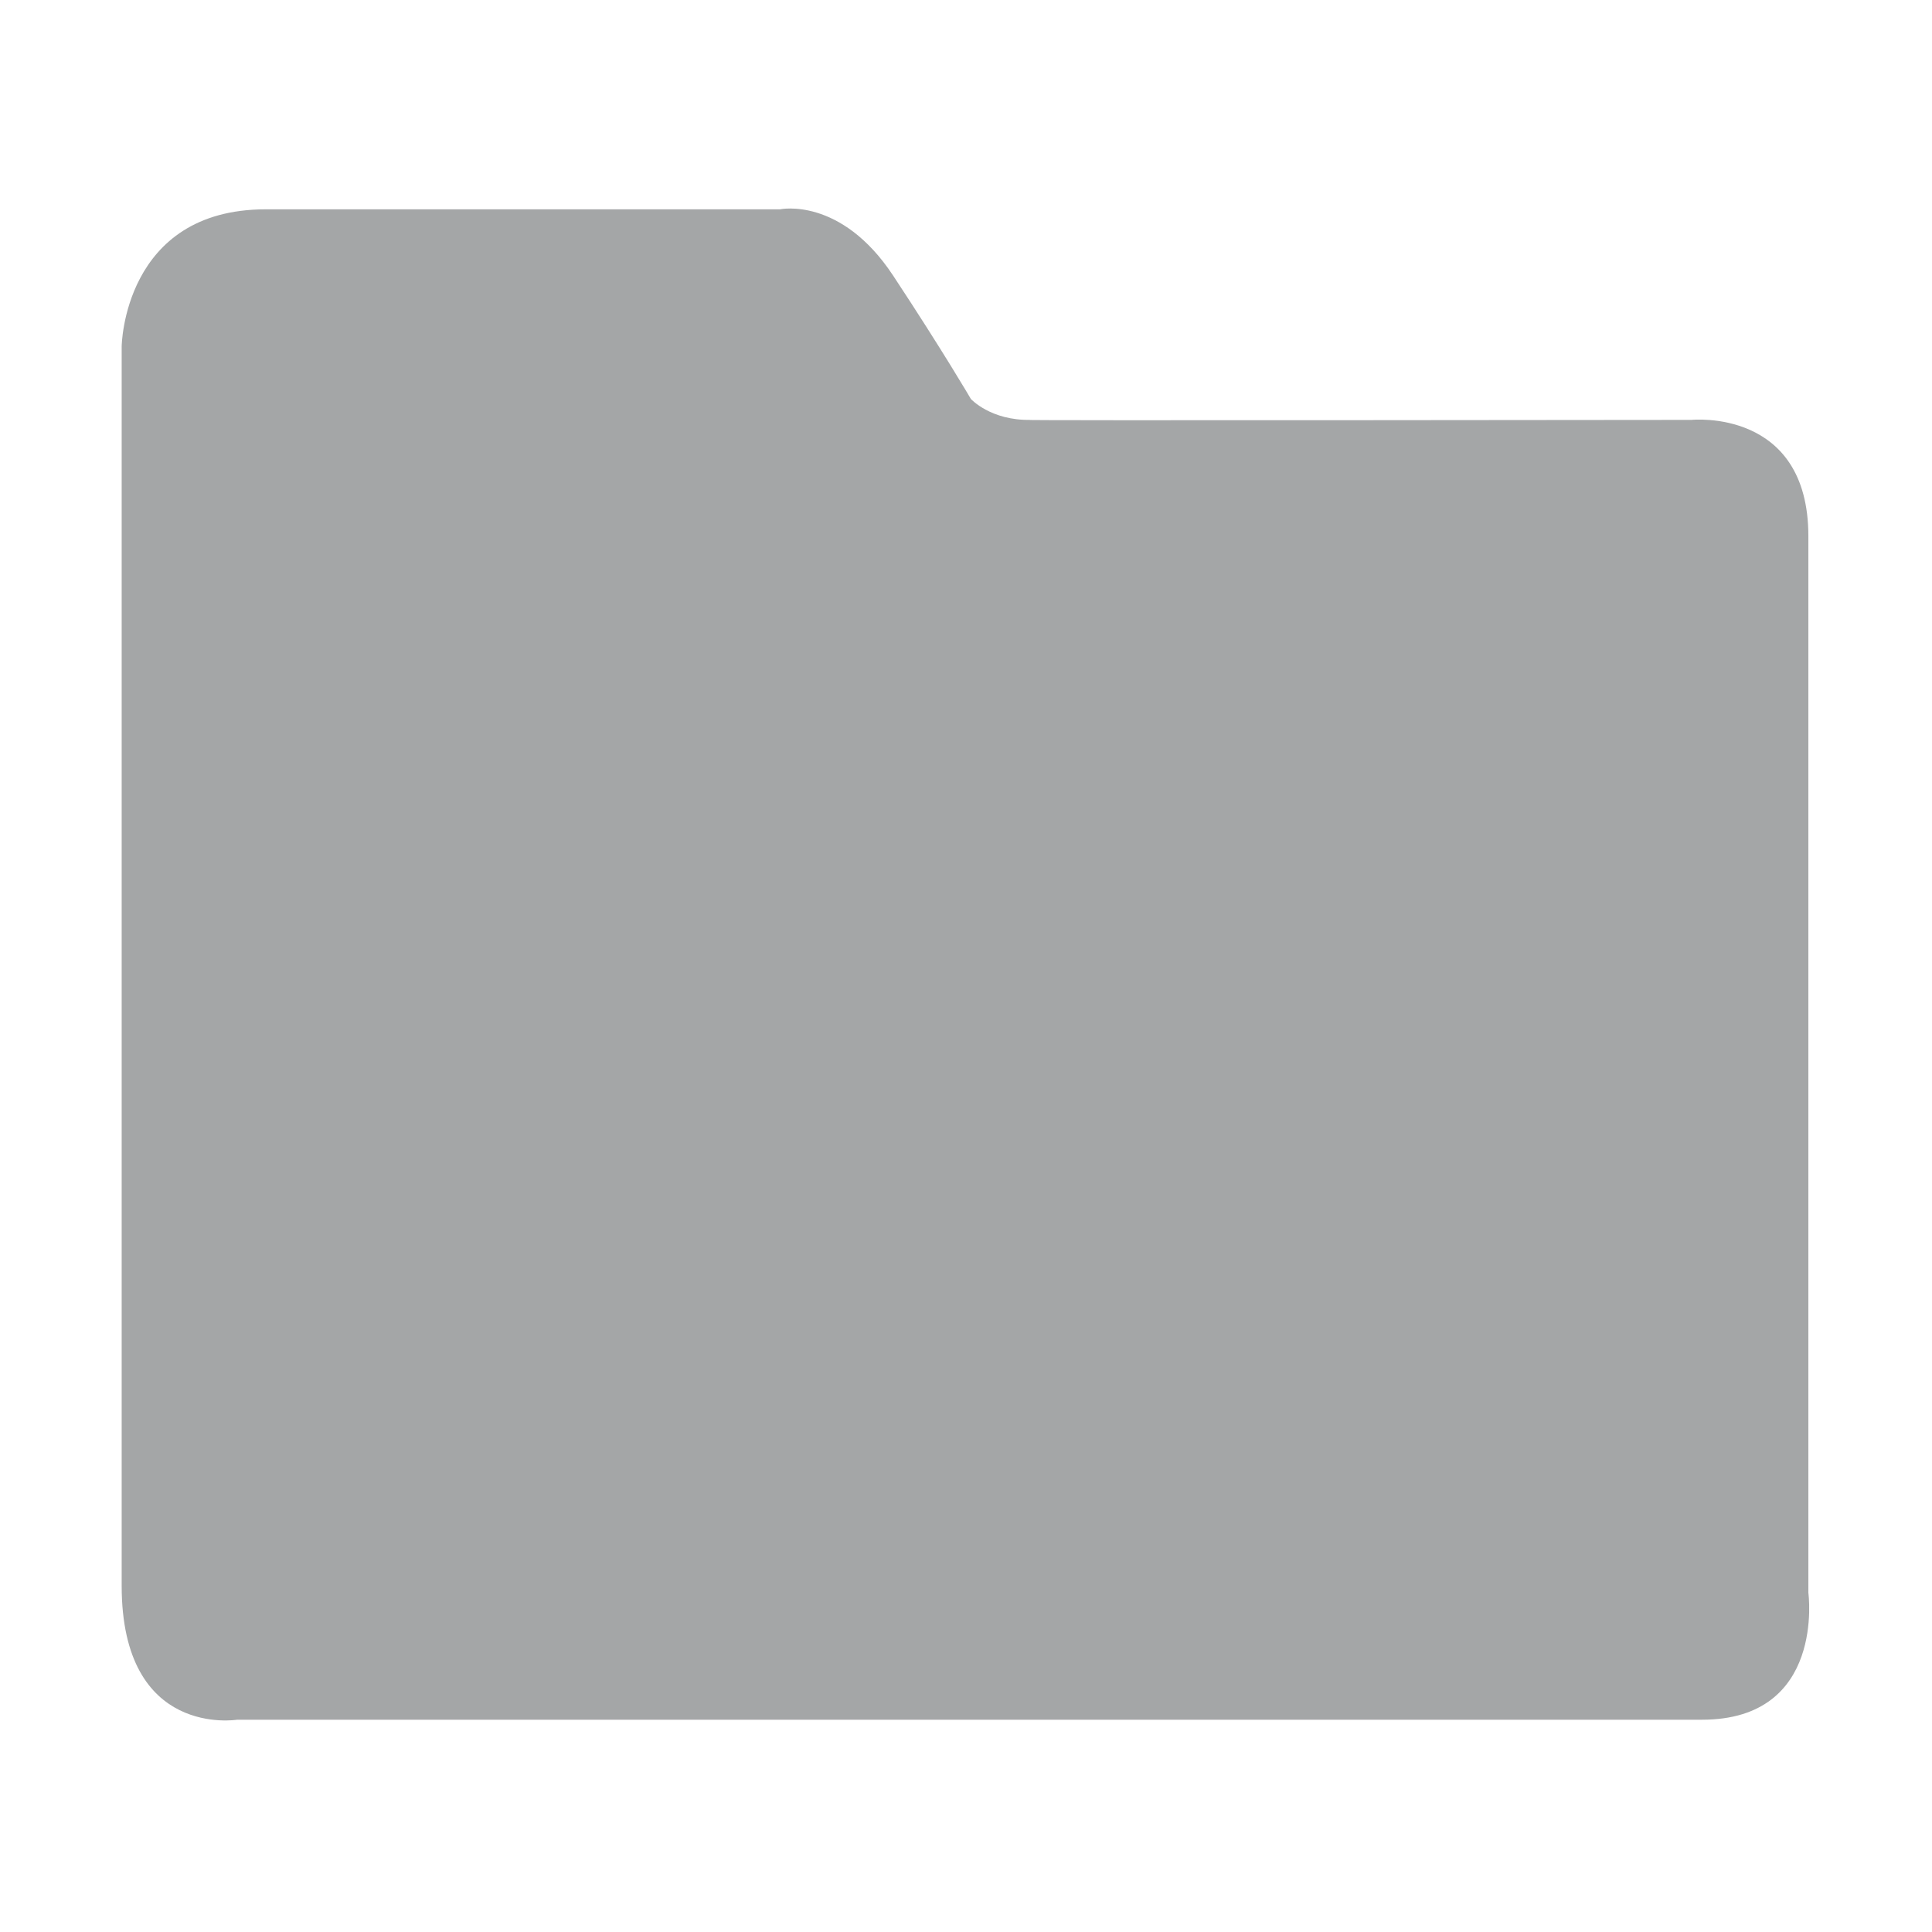 <?xml version="1.0" standalone="no"?><!DOCTYPE svg PUBLIC "-//W3C//DTD SVG 1.1//EN" "http://www.w3.org/Graphics/SVG/1.1/DTD/svg11.dtd"><svg t="1541730922690" class="icon" style="" viewBox="0 0 1024 1024" version="1.1" xmlns="http://www.w3.org/2000/svg" p-id="12488" xmlns:xlink="http://www.w3.org/1999/xlink" width="32" height="32"><defs><style type="text/css"></style></defs><path d="M958.474 844.241c0 0 0-509.912 0-560.039 0-68.029-61.916-61.654-61.916-61.654s-369.837 0.437-350.276 0c-21.221 0.437-31.7-11.091-31.7-11.091s-14.758-25.326-41.219-65.409c-27.77-42.005-59.907-35.107-59.907-35.107L140.902 110.942c-75.539 0-76.412 72.658-76.412 72.658s0 604.576 0 656.887c0 81.041 61.217 70.998 61.217 70.998s730.331 0 776.44 0C967.643 911.483 958.474 844.241 958.474 844.241L958.474 844.241z" p-id="12489" fill="#a4a6a7"></path></svg>